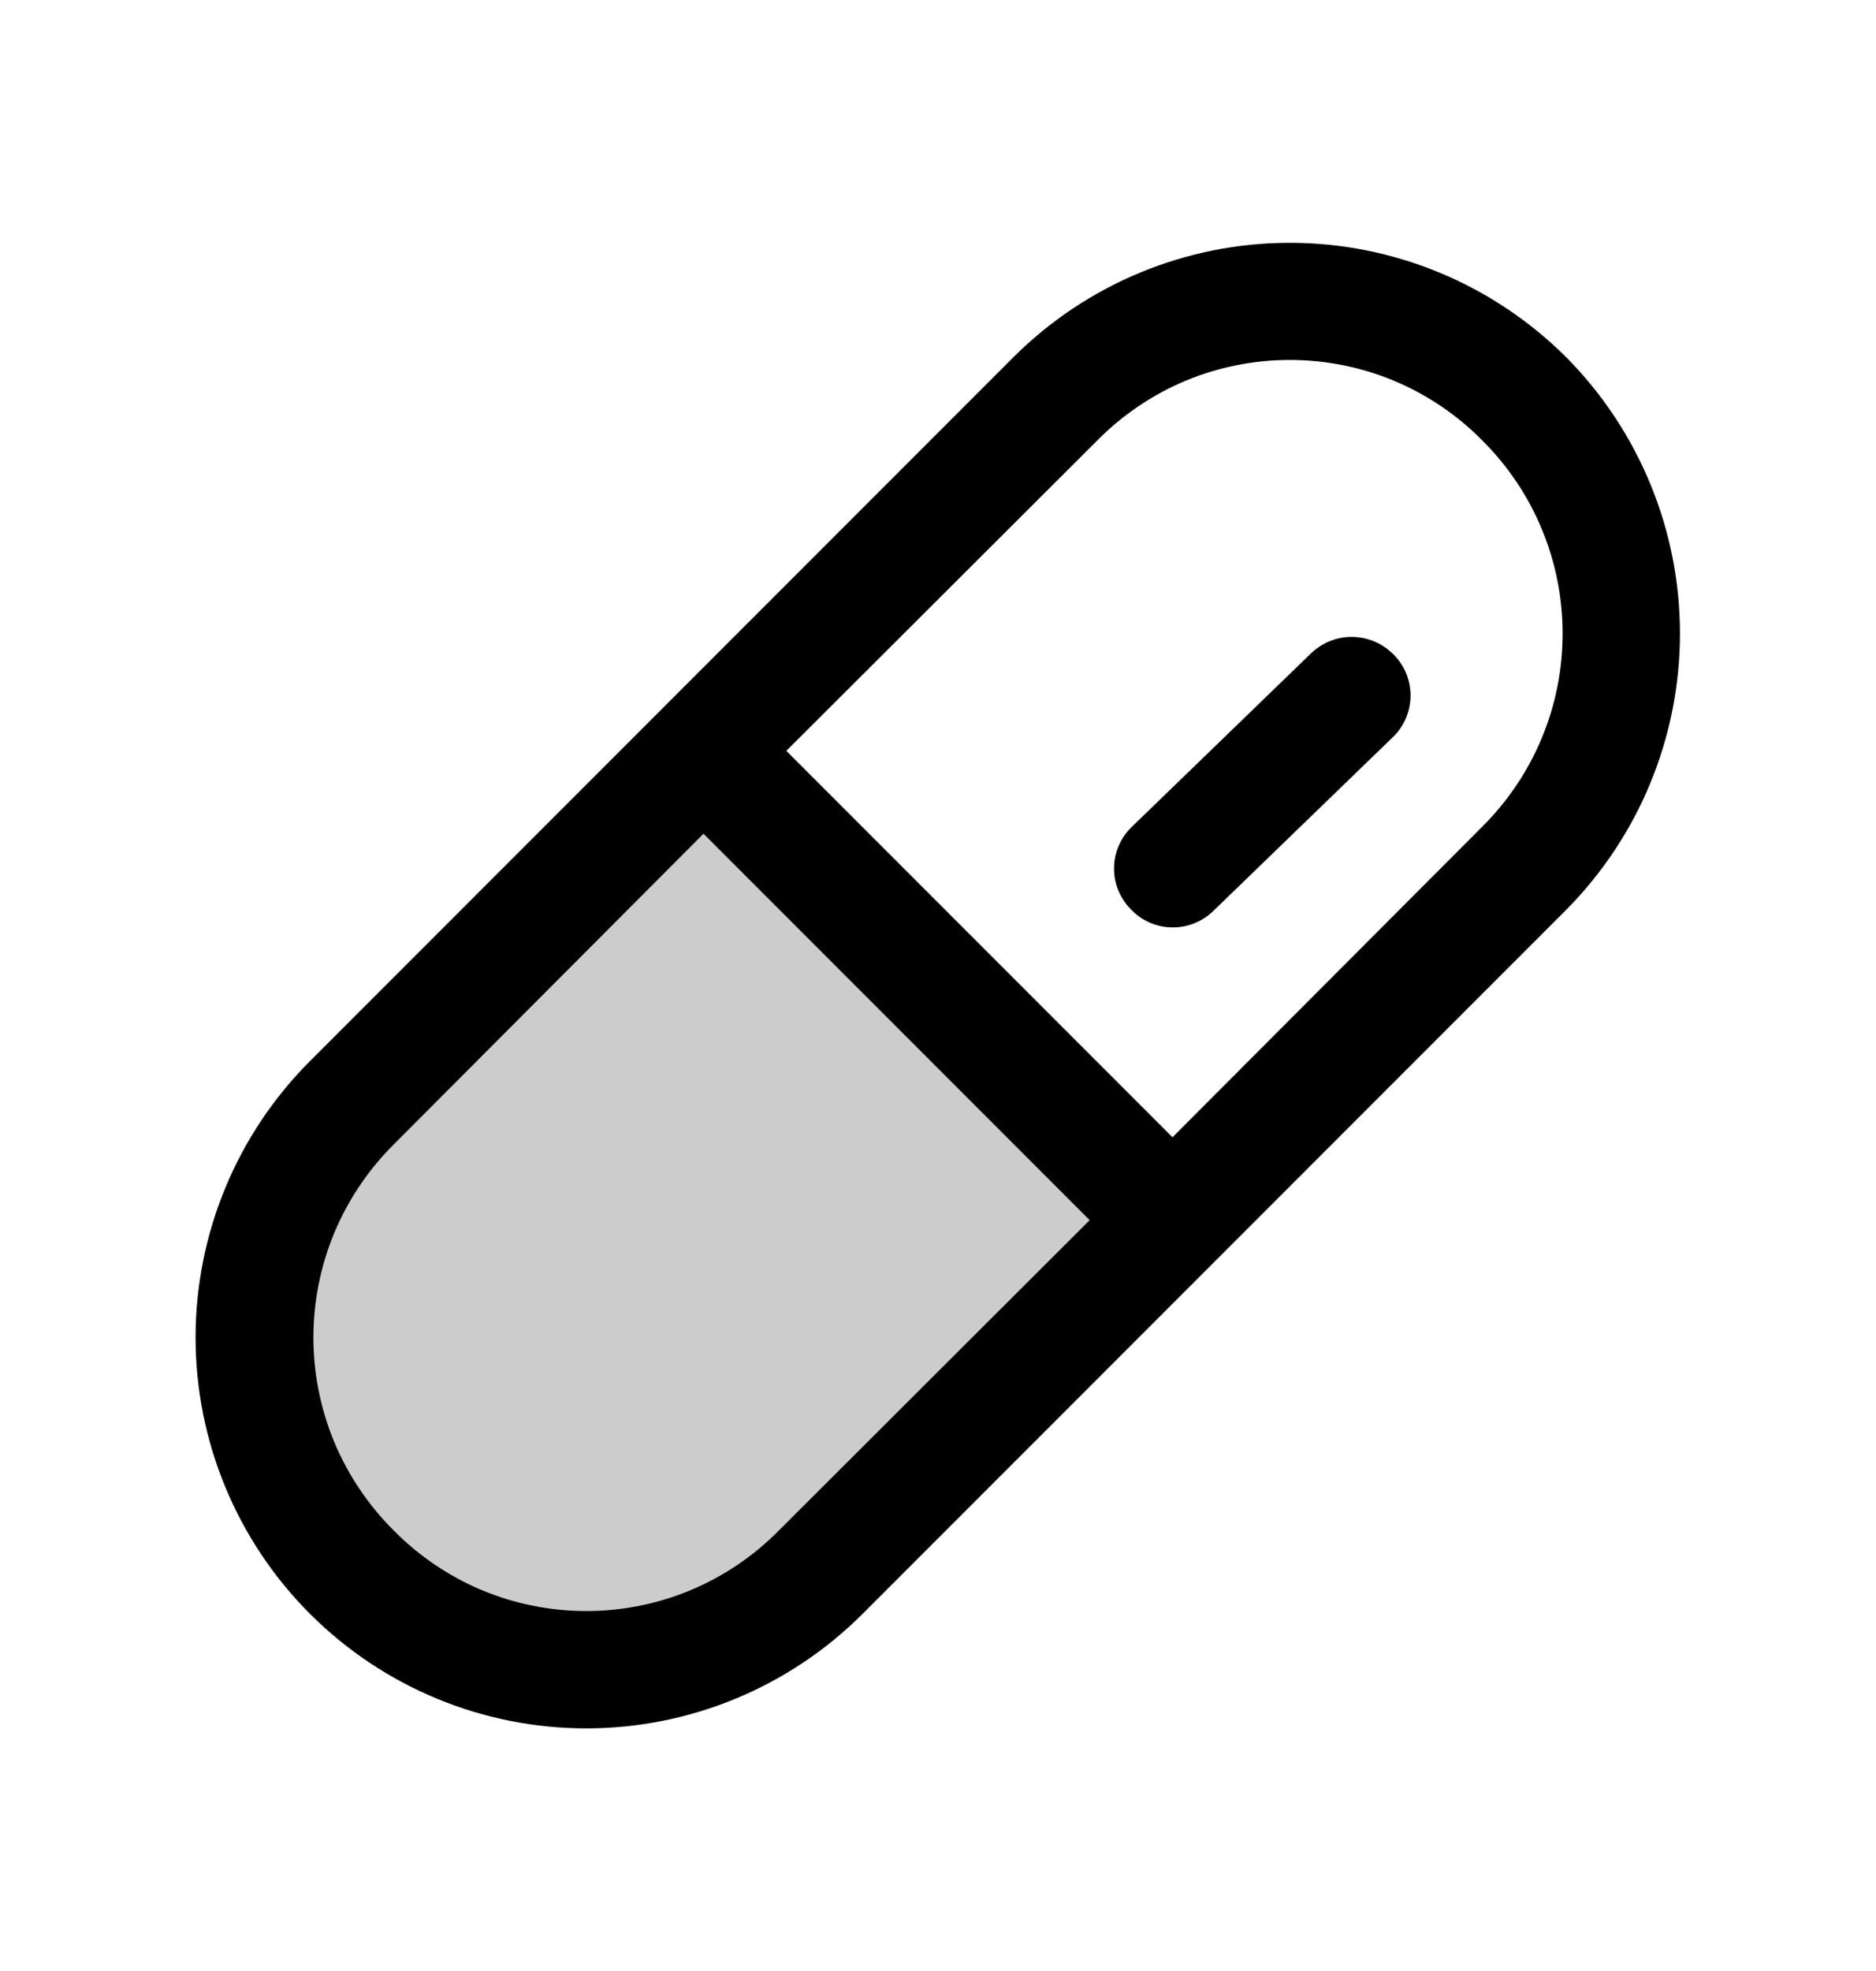 <svg width="20" height="21" viewBox="0 0 20 21" fill="none" xmlns="http://www.w3.org/2000/svg">
<path opacity="0.2" d="M12.5 13L8.75 16.75C8.422 17.079 8.033 17.34 7.604 17.518C7.175 17.696 6.715 17.787 6.25 17.787C5.786 17.787 5.326 17.696 4.897 17.518C4.468 17.34 4.078 17.079 3.75 16.75C3.421 16.422 3.161 16.032 2.983 15.603C2.805 15.174 2.713 14.714 2.713 14.25C2.713 13.786 2.805 13.326 2.983 12.897C3.161 12.468 3.421 12.078 3.75 11.75L7.5 8L12.5 13Z" fill="currentColor"/>
<path d="M16.696 3.805C15.914 3.025 14.854 2.587 13.75 2.587C12.646 2.587 11.587 3.025 10.805 3.805L3.305 11.305C2.524 12.086 2.085 13.145 2.085 14.25C2.085 15.355 2.524 16.414 3.305 17.195C4.086 17.976 5.146 18.415 6.25 18.415C7.355 18.415 8.414 17.976 9.196 17.195L16.696 9.695C17.473 8.912 17.91 7.854 17.91 6.75C17.91 5.646 17.473 4.588 16.696 3.805ZM8.305 16.305C8.037 16.577 7.717 16.794 7.364 16.942C7.011 17.089 6.633 17.165 6.25 17.165C5.868 17.165 5.489 17.089 5.136 16.942C4.784 16.794 4.464 16.577 4.196 16.305C3.925 16.035 3.71 15.715 3.563 15.363C3.417 15.01 3.341 14.632 3.341 14.25C3.341 13.868 3.417 13.49 3.563 13.137C3.71 12.785 3.925 12.465 4.196 12.195L7.5 8.883L11.617 13L8.305 16.305ZM15.805 8.805L12.5 12.117L8.383 8L11.696 4.695C11.964 4.423 12.284 4.206 12.636 4.058C12.989 3.911 13.368 3.835 13.75 3.835C14.133 3.835 14.511 3.911 14.864 4.058C15.217 4.206 15.537 4.423 15.805 4.695C16.076 4.965 16.291 5.285 16.437 5.637C16.584 5.99 16.659 6.368 16.659 6.75C16.659 7.132 16.584 7.51 16.437 7.863C16.291 8.215 16.076 8.535 15.805 8.805ZM14.86 6.977C14.918 7.035 14.963 7.105 14.994 7.181C15.024 7.257 15.039 7.339 15.038 7.421C15.036 7.503 15.018 7.585 14.985 7.66C14.952 7.735 14.904 7.803 14.844 7.859L12.938 9.703C12.879 9.761 12.81 9.806 12.733 9.837C12.657 9.868 12.575 9.883 12.493 9.881C12.411 9.88 12.33 9.862 12.255 9.829C12.179 9.795 12.111 9.747 12.055 9.687C11.997 9.629 11.952 9.559 11.921 9.483C11.89 9.407 11.875 9.325 11.877 9.243C11.878 9.161 11.896 9.079 11.93 9.004C11.963 8.929 12.011 8.861 12.071 8.805L13.977 6.961C14.096 6.846 14.256 6.783 14.421 6.786C14.587 6.789 14.745 6.858 14.86 6.977Z" fill="currentColor"/>
</svg>
